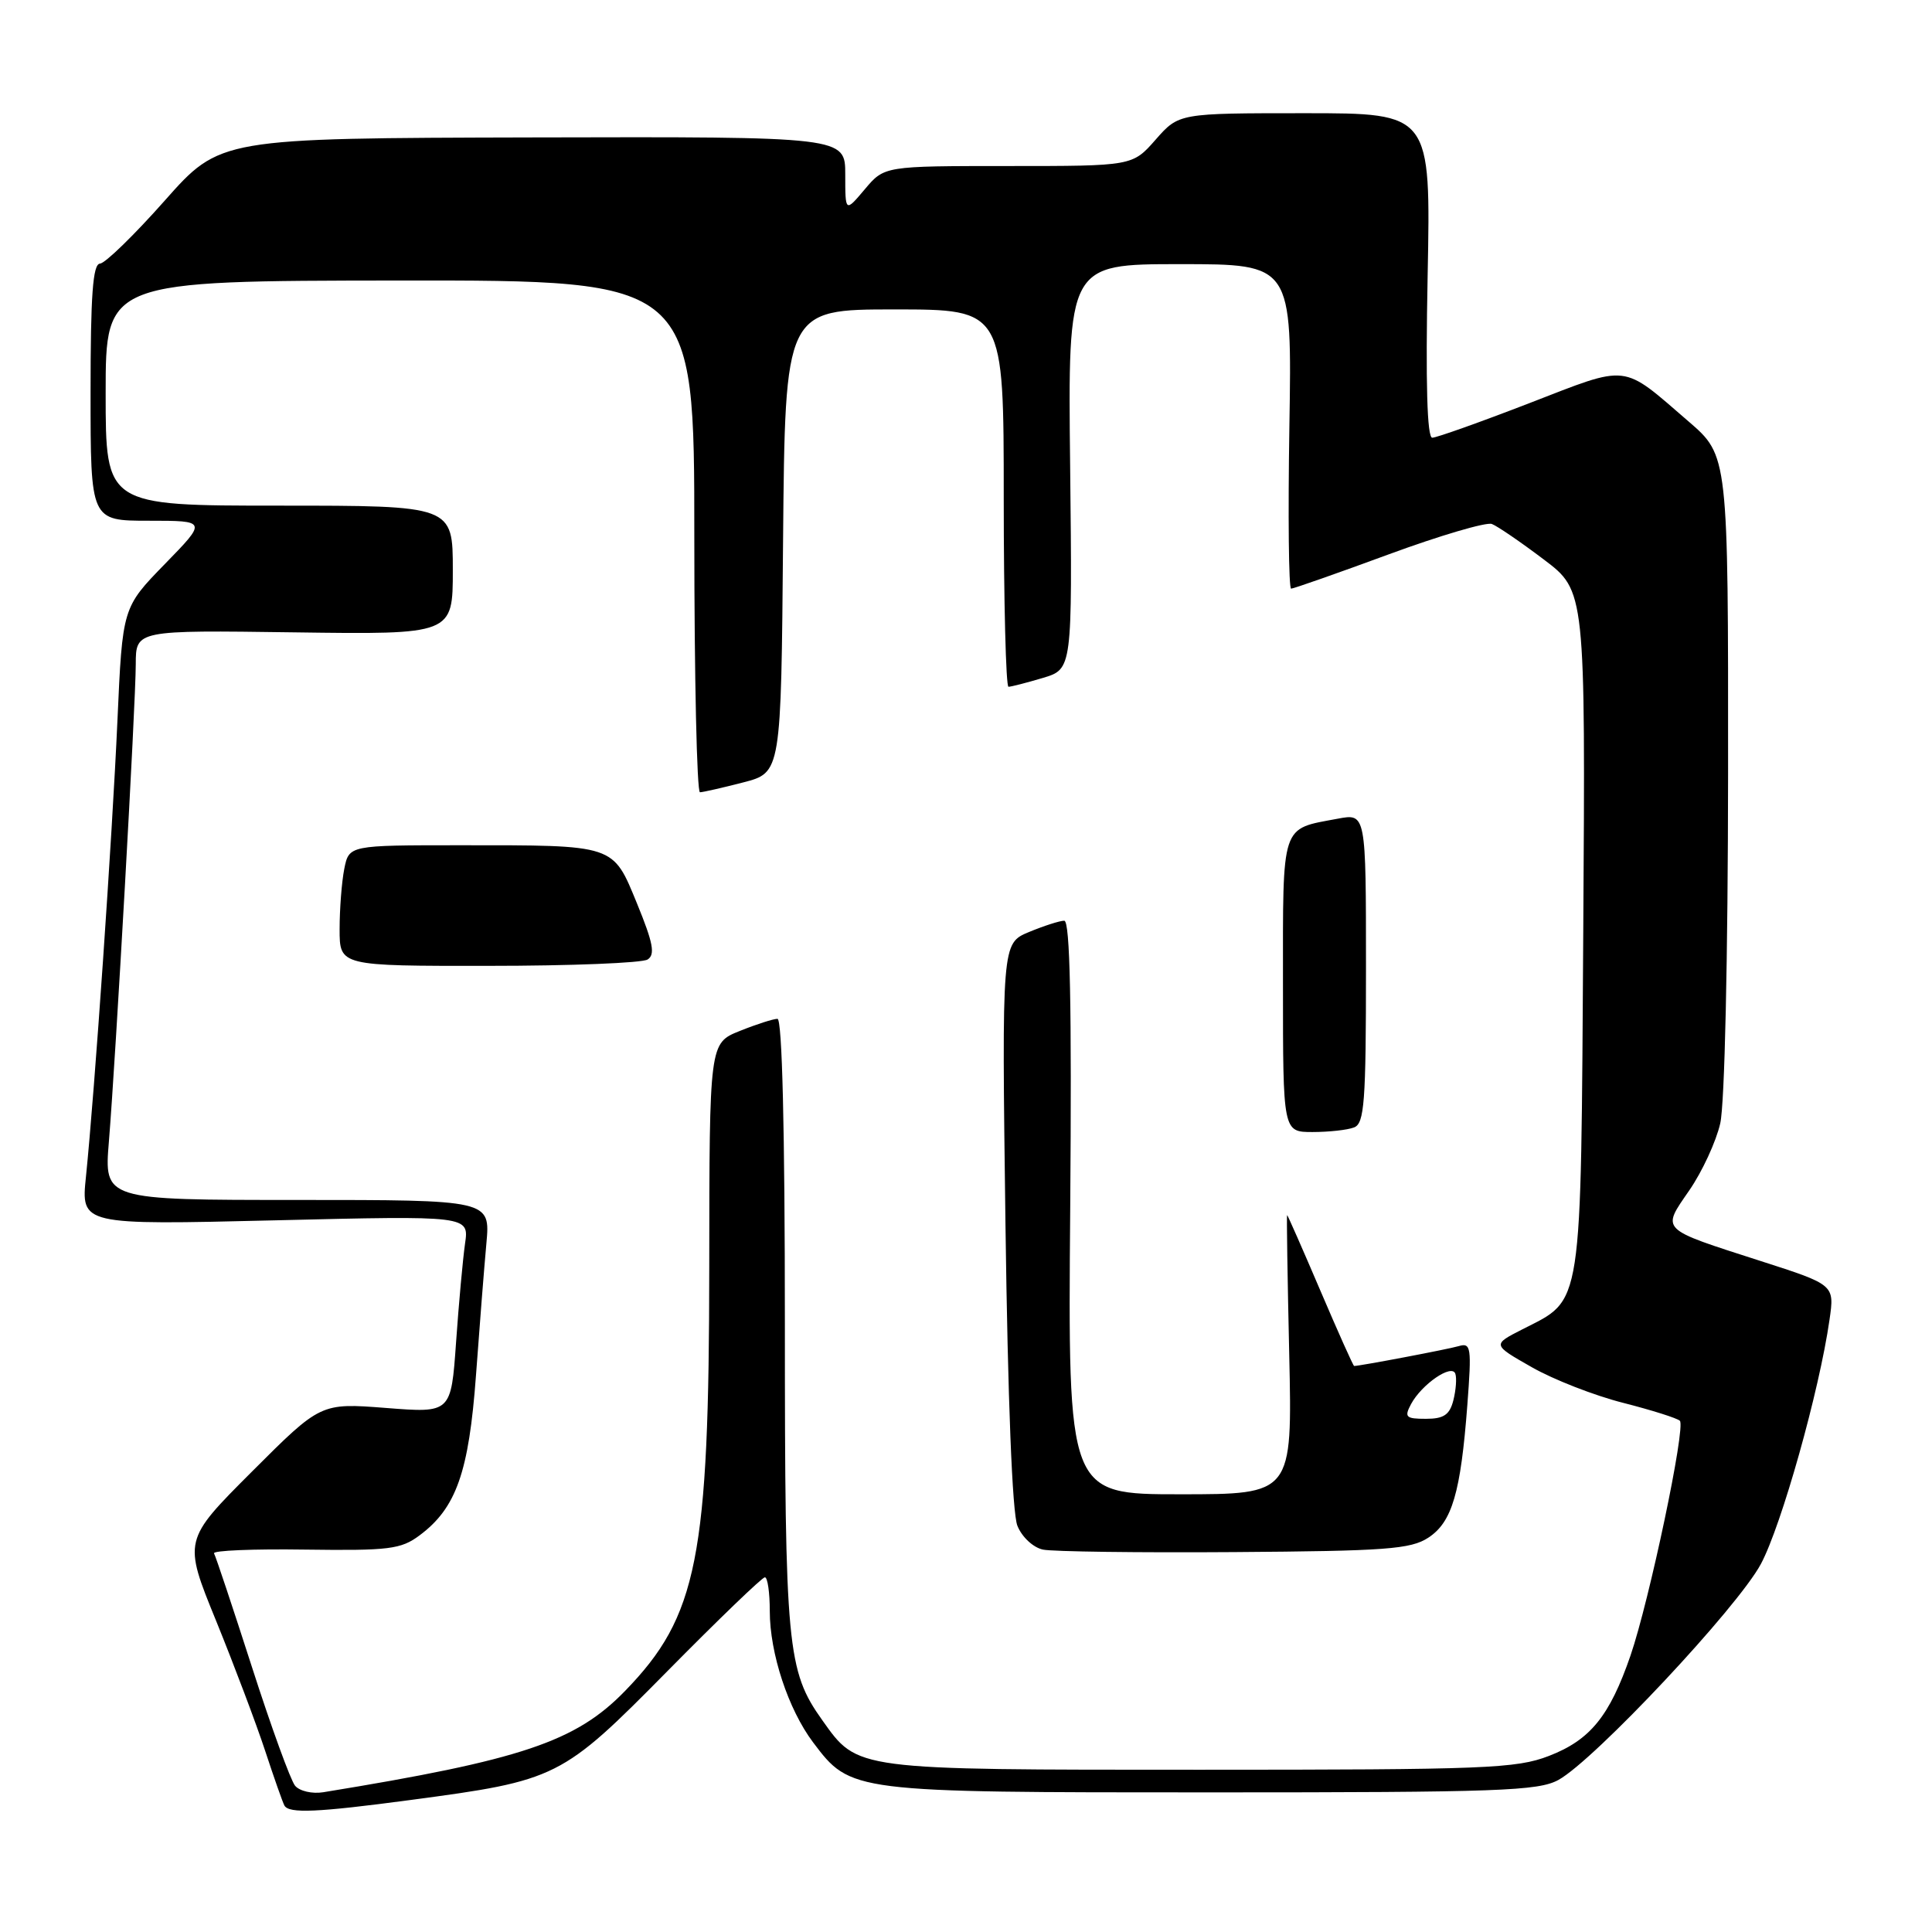 <?xml version="1.0" encoding="UTF-8" standalone="no"?>
<!DOCTYPE svg PUBLIC "-//W3C//DTD SVG 1.1//EN" "http://www.w3.org/Graphics/SVG/1.1/DTD/svg11.dtd" >
<svg xmlns="http://www.w3.org/2000/svg" xmlns:xlink="http://www.w3.org/1999/xlink" version="1.1" viewBox="0 0 256 256">
 <g >
 <path fill="currentColor"
d=" M 54.38 238.51 C 73.84 235.92 74.41 235.64 88.41 221.46 C 95.17 214.61 100.99 209.00 101.35 209.00 C 101.71 209.00 102.00 211.01 102.00 213.47 C 102.00 219.08 104.45 226.49 107.73 230.86 C 112.74 237.50 112.72 237.50 160.50 237.50 C 198.58 237.50 203.84 237.31 206.50 235.85 C 211.29 233.21 230.24 213.00 233.33 207.23 C 236.06 202.12 241.07 184.31 242.42 174.87 C 243.09 170.24 243.09 170.24 233.29 167.09 C 219.81 162.75 220.15 163.09 223.84 157.73 C 225.55 155.25 227.39 151.27 227.94 148.86 C 228.53 146.32 228.96 127.00 228.98 102.44 C 229.00 60.38 229.00 60.38 223.75 55.85 C 214.78 48.11 216.01 48.25 202.65 53.42 C 196.13 55.94 190.34 58.00 189.78 58.00 C 189.10 58.00 188.89 50.77 189.17 36.50 C 189.59 15.00 189.59 15.00 172.90 15.00 C 156.21 15.00 156.21 15.00 153.13 18.50 C 150.06 22.00 150.06 22.00 133.62 22.00 C 117.18 22.00 117.18 22.00 114.59 25.08 C 112.00 28.15 112.00 28.15 112.00 23.13 C 112.00 18.11 112.00 18.11 70.58 18.21 C 29.16 18.31 29.16 18.31 21.83 26.58 C 17.80 31.13 13.94 34.89 13.25 34.93 C 12.30 34.98 12.00 39.10 12.00 52.00 C 12.00 69.00 12.00 69.00 19.72 69.00 C 27.44 69.00 27.44 69.00 21.83 74.75 C 16.23 80.50 16.23 80.50 15.56 95.50 C 14.87 110.93 12.55 144.55 11.39 155.91 C 10.73 162.32 10.73 162.32 36.45 161.70 C 62.16 161.08 62.16 161.08 61.62 164.79 C 61.33 166.83 60.79 172.72 60.43 177.87 C 59.77 187.24 59.77 187.24 51.13 186.56 C 42.49 185.89 42.49 185.89 33.39 194.99 C 24.28 204.10 24.28 204.10 28.64 214.78 C 31.03 220.66 33.95 228.40 35.13 231.98 C 36.31 235.57 37.46 238.84 37.69 239.25 C 38.30 240.32 42.02 240.16 54.38 238.51 Z  M 39.10 236.62 C 38.51 235.91 35.94 228.84 33.39 220.91 C 30.84 212.99 28.58 206.20 28.36 205.83 C 28.15 205.45 33.57 205.23 40.41 205.33 C 51.55 205.48 53.13 205.29 55.60 203.44 C 60.45 199.83 62.13 195.07 63.07 182.24 C 63.54 175.78 64.16 167.91 64.45 164.75 C 64.97 159.00 64.97 159.00 39.38 159.00 C 13.79 159.00 13.79 159.00 14.43 151.25 C 15.34 140.10 17.98 93.32 17.99 88.00 C 18.00 83.50 18.00 83.50 39.00 83.79 C 60.00 84.08 60.00 84.08 60.00 75.54 C 60.00 67.00 60.00 67.00 37.00 67.00 C 14.00 67.00 14.00 67.00 14.00 52.10 C 14.00 37.21 14.00 37.21 53.00 37.17 C 92.00 37.14 92.00 37.14 92.00 71.07 C 92.00 89.73 92.34 104.99 92.75 104.98 C 93.16 104.97 95.75 104.38 98.50 103.67 C 103.50 102.37 103.50 102.37 103.76 71.68 C 104.03 41.00 104.03 41.00 118.51 41.00 C 133.00 41.00 133.00 41.00 133.00 66.00 C 133.00 79.75 133.29 91.00 133.63 91.00 C 133.98 91.00 136.03 90.47 138.18 89.83 C 142.09 88.66 142.09 88.66 141.80 61.83 C 141.50 35.00 141.50 35.00 156.35 35.00 C 171.20 35.00 171.20 35.00 170.85 56.50 C 170.66 68.33 170.76 78.00 171.08 78.00 C 171.39 78.00 177.21 75.96 184.00 73.46 C 190.79 70.96 196.95 69.15 197.68 69.43 C 198.41 69.71 201.50 71.82 204.54 74.12 C 210.08 78.30 210.08 78.30 209.79 123.40 C 209.46 174.18 209.79 172.02 201.71 176.15 C 197.73 178.18 197.73 178.18 202.95 181.15 C 205.81 182.79 211.27 184.92 215.06 185.88 C 218.86 186.85 222.25 187.92 222.59 188.26 C 223.40 189.06 218.56 212.05 216.05 219.37 C 213.28 227.40 210.71 230.56 205.24 232.67 C 200.92 234.34 196.80 234.50 159.00 234.50 C 113.07 234.50 113.69 234.58 108.96 227.94 C 104.29 221.39 104.00 218.28 104.00 175.34 C 104.00 149.67 103.64 135.00 103.02 135.00 C 102.48 135.00 100.23 135.72 98.02 136.61 C 94.00 138.22 94.00 138.22 93.98 167.86 C 93.96 206.45 92.43 214.16 82.84 224.04 C 76.30 230.79 69.11 233.20 42.84 237.48 C 41.37 237.72 39.69 237.33 39.10 236.62 Z  M 189.26 203.75 C 192.41 201.69 193.55 197.79 194.43 186.17 C 195.01 178.50 194.92 177.89 193.28 178.37 C 191.85 178.79 180.20 181.00 179.43 181.00 C 179.31 181.00 177.30 176.50 174.95 171.00 C 172.60 165.50 170.62 161.00 170.55 161.00 C 170.47 161.00 170.60 169.32 170.83 179.50 C 171.24 198.00 171.24 198.00 156.37 198.00 C 141.50 198.00 141.50 198.00 141.81 160.00 C 142.02 133.11 141.79 122.00 141.02 122.00 C 140.43 122.00 138.32 122.68 136.34 123.50 C 132.74 125.00 132.74 125.00 133.23 162.25 C 133.54 185.54 134.13 200.50 134.81 202.17 C 135.41 203.67 136.91 205.06 138.20 205.33 C 139.46 205.60 150.87 205.75 163.55 205.66 C 183.62 205.52 186.93 205.28 189.26 203.75 Z  M 179.42 149.39 C 180.79 148.87 181.00 146.06 181.00 128.28 C 181.00 107.78 181.00 107.78 177.27 108.48 C 169.66 109.91 170.00 108.86 170.00 130.54 C 170.00 150.00 170.00 150.00 173.92 150.00 C 176.07 150.00 178.55 149.73 179.42 149.39 Z  M 85.81 127.14 C 86.84 126.49 86.55 124.95 84.42 119.75 C 81.17 111.84 81.65 112.00 61.00 112.00 C 46.25 112.00 46.25 112.00 45.62 115.12 C 45.28 116.84 45.00 120.44 45.00 123.12 C 45.00 128.00 45.00 128.00 64.75 127.98 C 75.61 127.98 85.09 127.60 85.81 127.14 Z  M 186.97 186.05 C 188.39 183.41 192.39 180.67 192.84 182.03 C 193.04 182.61 192.92 184.19 192.58 185.54 C 192.09 187.47 191.31 188.00 188.95 188.00 C 186.27 188.00 186.05 187.78 186.97 186.05 Z "/>
</g>
</svg>